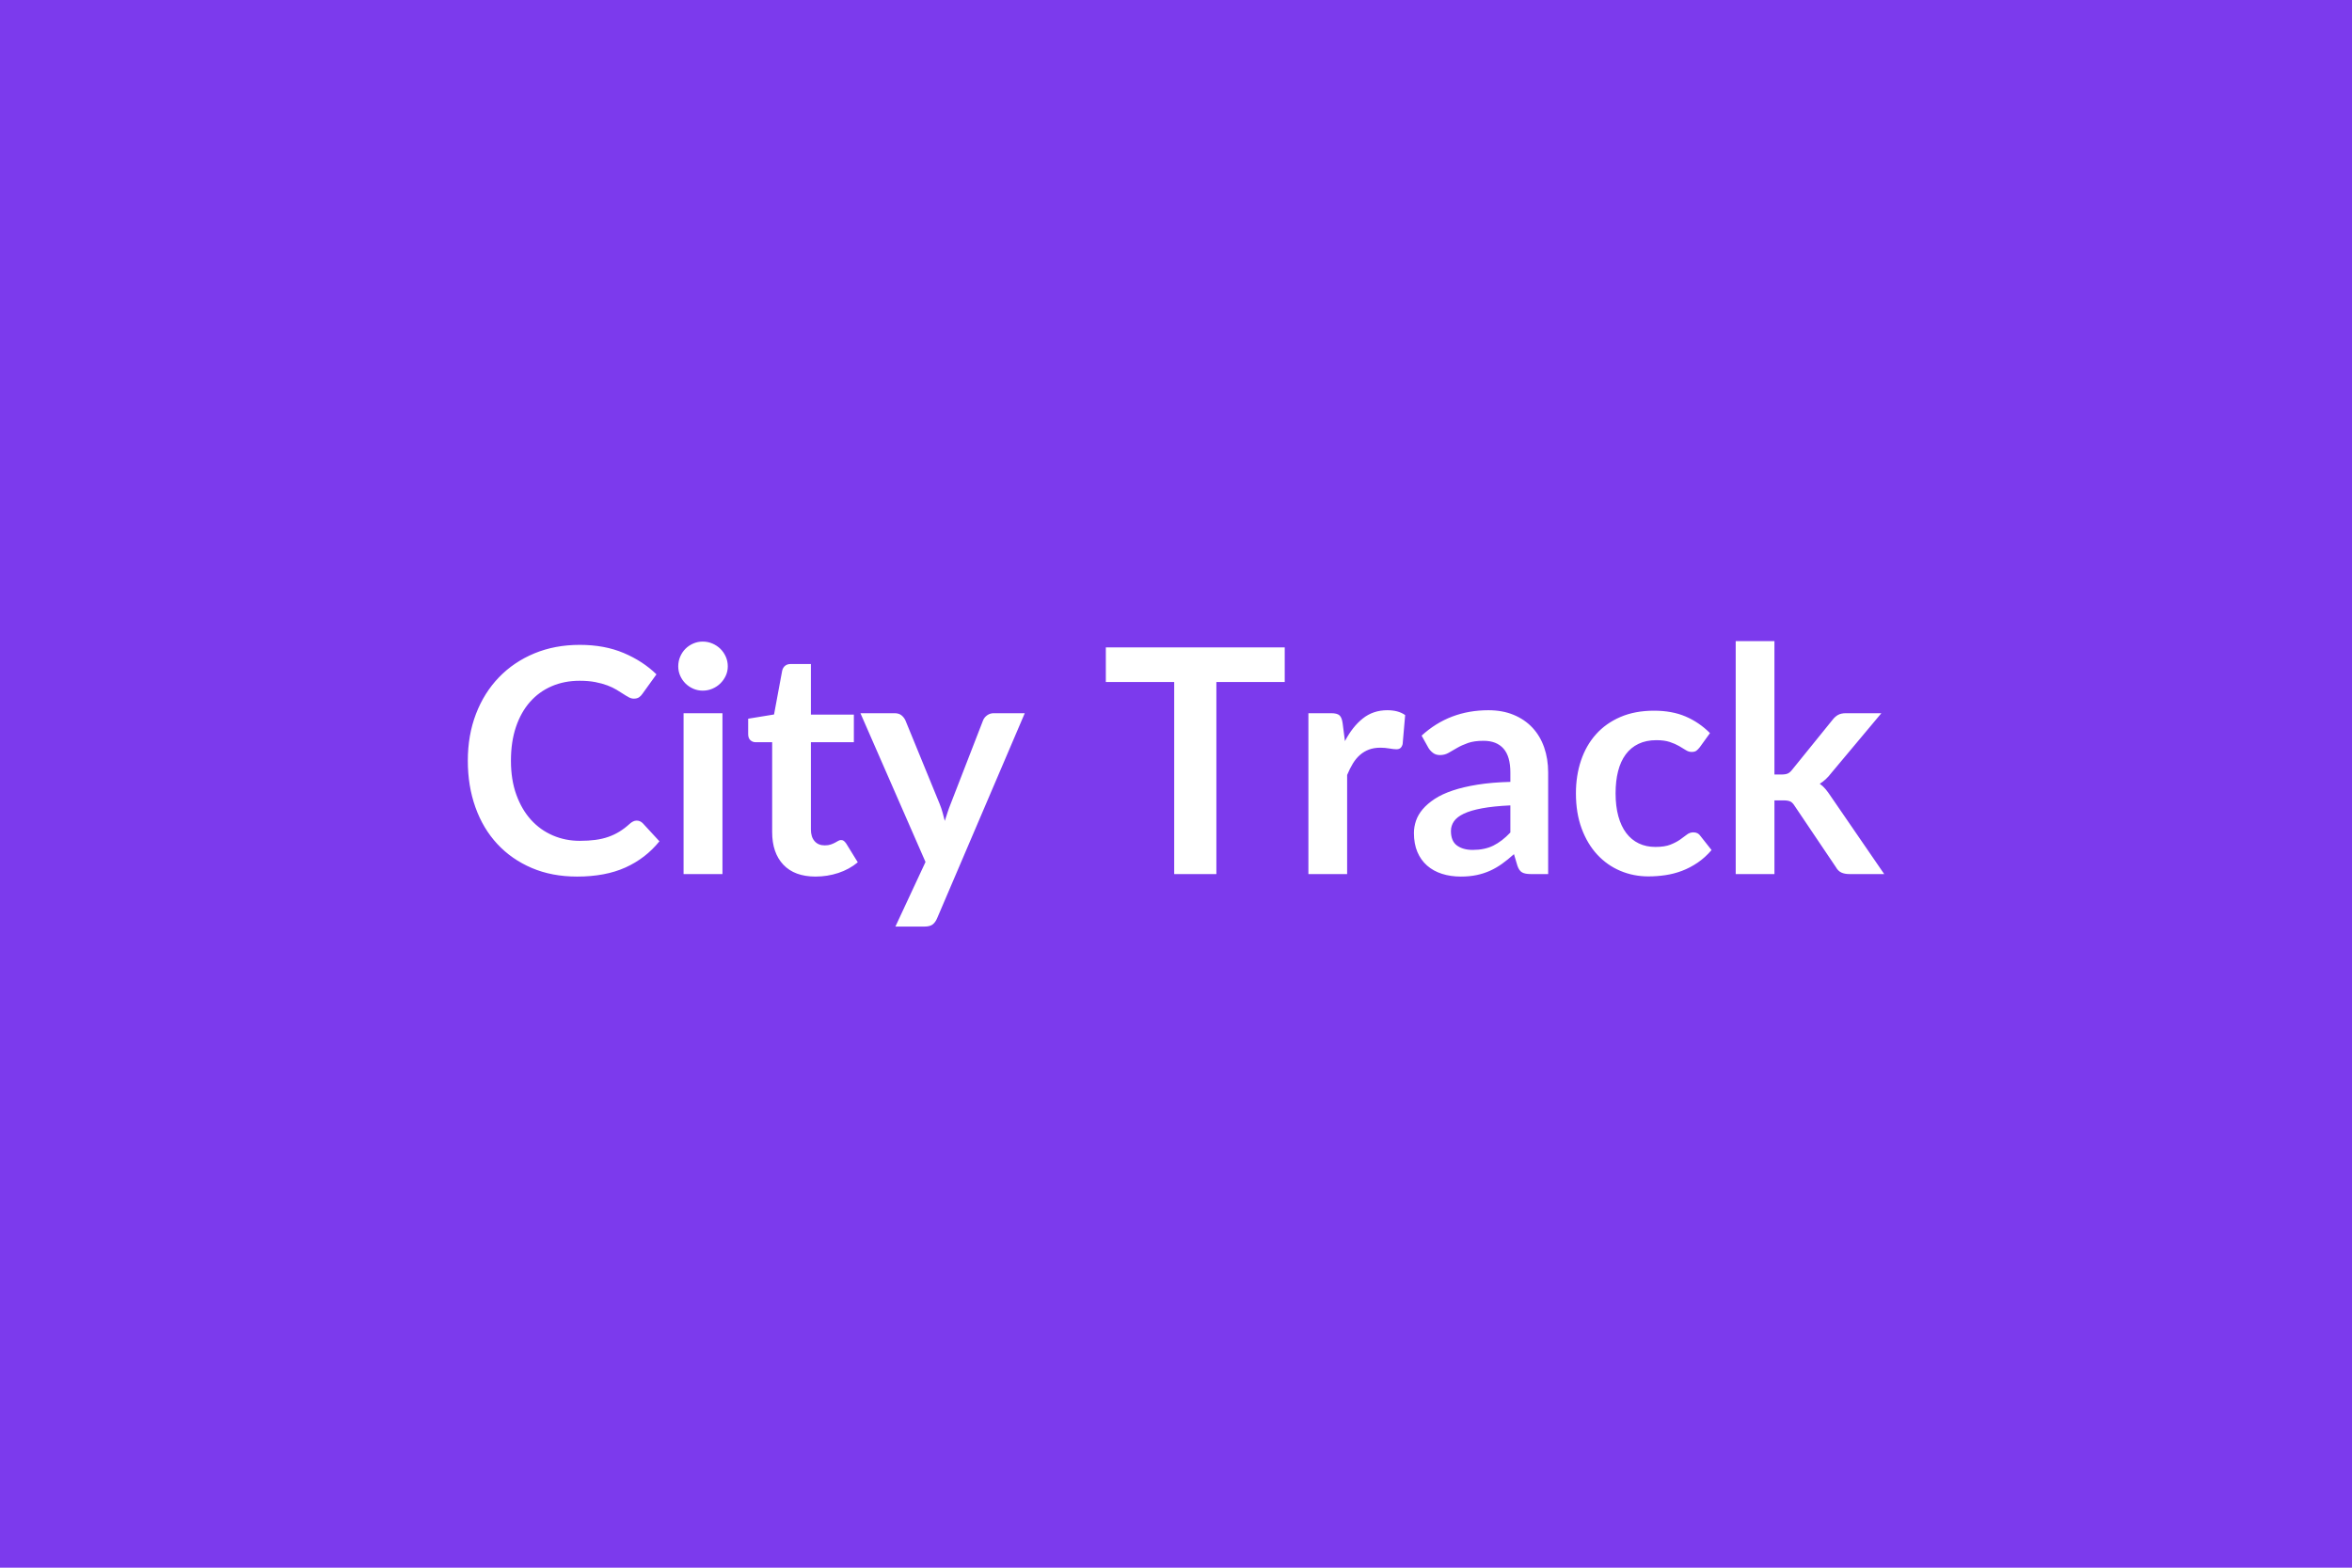 <svg xmlns="http://www.w3.org/2000/svg" width="600" height="400" viewBox="0 0 600 400"><rect width="100%" height="100%" fill="#7C3AED"/><path fill="#FFFFFF" d="M162.42 209.38q.88 0 1.56.68l4.24 4.6q-3.52 4.36-8.66 6.68t-12.34 2.32q-6.44 0-11.58-2.2t-8.78-6.12-5.58-9.36-1.94-11.88q0-6.52 2.08-11.94t5.86-9.34 9.02-6.1 11.6-2.18q6.32 0 11.22 2.08t8.34 5.44l-3.6 5q-.32.48-.82.84t-1.38.36q-.6 0-1.24-.34t-1.4-.84-1.76-1.1-2.32-1.1-3.06-.84-4.02-.34q-3.88 0-7.1 1.38t-5.54 4-3.6 6.4-1.28 8.62q0 4.88 1.38 8.68t3.74 6.4 5.56 3.98 6.88 1.38q2.2 0 3.98-.24t3.28-.76 2.84-1.34 2.66-2.02q.4-.36.84-.58t.92-.22m11.96-27.4h9.92v41.04h-9.92zm11.28-11.96q0 1.28-.52 2.4t-1.38 1.96-2.02 1.34-2.48.5q-1.28 0-2.42-.5t-1.98-1.34-1.34-1.96-.5-2.4q0-1.32.5-2.48t1.34-2 1.98-1.34 2.42-.5q1.32 0 2.48.5t2.02 1.34 1.38 2 .52 2.48m22.4 53.64q-5.36 0-8.22-3.02t-2.86-8.34v-22.92h-4.2q-.8 0-1.36-.52t-.56-1.56v-3.92l6.6-1.08 2.08-11.2q.2-.8.76-1.24t1.44-.44h5.12v12.92h10.96v7.04h-10.96v22.24q0 1.92.94 3t2.58 1.08q.92 0 1.54-.22t1.08-.46.82-.46.72-.22q.44 0 .72.22t.6.66l2.96 4.8q-2.16 1.8-4.96 2.72t-5.8.92m45.44-41.68h7.92l-22.36 52.32q-.44 1.04-1.14 1.58t-2.14.54h-7.36l7.68-16.48-16.6-37.96h8.68q1.16 0 1.82.56t.98 1.28l8.72 21.28q.44 1.08.74 2.16t.58 2.2q.36-1.12.72-2.22t.8-2.18l8.24-21.24q.32-.8 1.06-1.32t1.66-.52m74.24-16.8v8.84H310.3v49h-10.76v-49H282.1v-8.84zm14.76 19.28.6 4.64q1.92-3.68 4.56-5.78t6.24-2.1q2.84 0 4.56 1.24l-.64 7.4q-.2.72-.58 1.02t-1.02.3q-.6 0-1.78-.2t-2.3-.2q-1.64 0-2.92.48t-2.3 1.38-1.8 2.18-1.46 2.92v25.28h-9.88v-41.04h5.8q1.52 0 2.12.54t.8 1.94m42.8 27.96v-6.92q-4.28.2-7.2.74t-4.68 1.38-2.52 1.96-.76 2.44q0 2.6 1.54 3.72t4.02 1.12q3.04 0 5.26-1.1t4.34-3.34m-20.88-21.56-1.76-3.16q7.08-6.48 17.04-6.48 3.6 0 6.44 1.18t4.8 3.28 2.98 5.02 1.02 6.4v25.92h-4.48q-1.4 0-2.16-.42t-1.2-1.7l-.88-2.96q-1.56 1.4-3.04 2.46t-3.08 1.78-3.42 1.1-4.02.38q-2.6 0-4.8-.7t-3.8-2.1-2.48-3.48-.88-4.84q0-1.56.52-3.1t1.7-2.94 3.06-2.64 4.62-2.16 6.38-1.5 8.32-.7v-2.4q0-4.12-1.76-6.1t-5.08-1.98q-2.4 0-3.98.56t-2.78 1.26-2.18 1.26-2.18.56q-1.04 0-1.76-.54t-1.16-1.26m71.8-3.8-2.6 3.6q-.44.56-.86.88t-1.22.32q-.76 0-1.48-.46t-1.72-1.04-2.38-1.04-3.42-.46q-2.6 0-4.56.94t-3.26 2.7-1.94 4.26-.64 5.66q0 3.28.7 5.84t2.02 4.3 3.2 2.64 4.24.9 3.82-.58 2.46-1.28 1.74-1.28 1.66-.58q1.2 0 1.8.92l2.84 3.6q-1.64 1.92-3.56 3.22t-3.98 2.08-4.24 1.1-4.34.32q-3.8 0-7.16-1.42t-5.88-4.14-3.98-6.66-1.46-8.98q0-4.52 1.3-8.38t3.82-6.68 6.24-4.42 8.56-1.6q4.6 0 8.06 1.48t6.22 4.24m6.56-23.48h9.88v34.04h1.84q1 0 1.58-.26t1.18-1.06l10.2-12.6q.64-.84 1.42-1.28t2.02-.44h9.04l-12.76 15.24q-1.36 1.8-2.96 2.76.84.6 1.5 1.4t1.26 1.72l13.68 19.92h-8.92q-1.16 0-2-.38t-1.4-1.38l-10.48-15.56q-.56-.92-1.16-1.2t-1.8-.28h-2.24v18.8h-9.88z"/></svg>